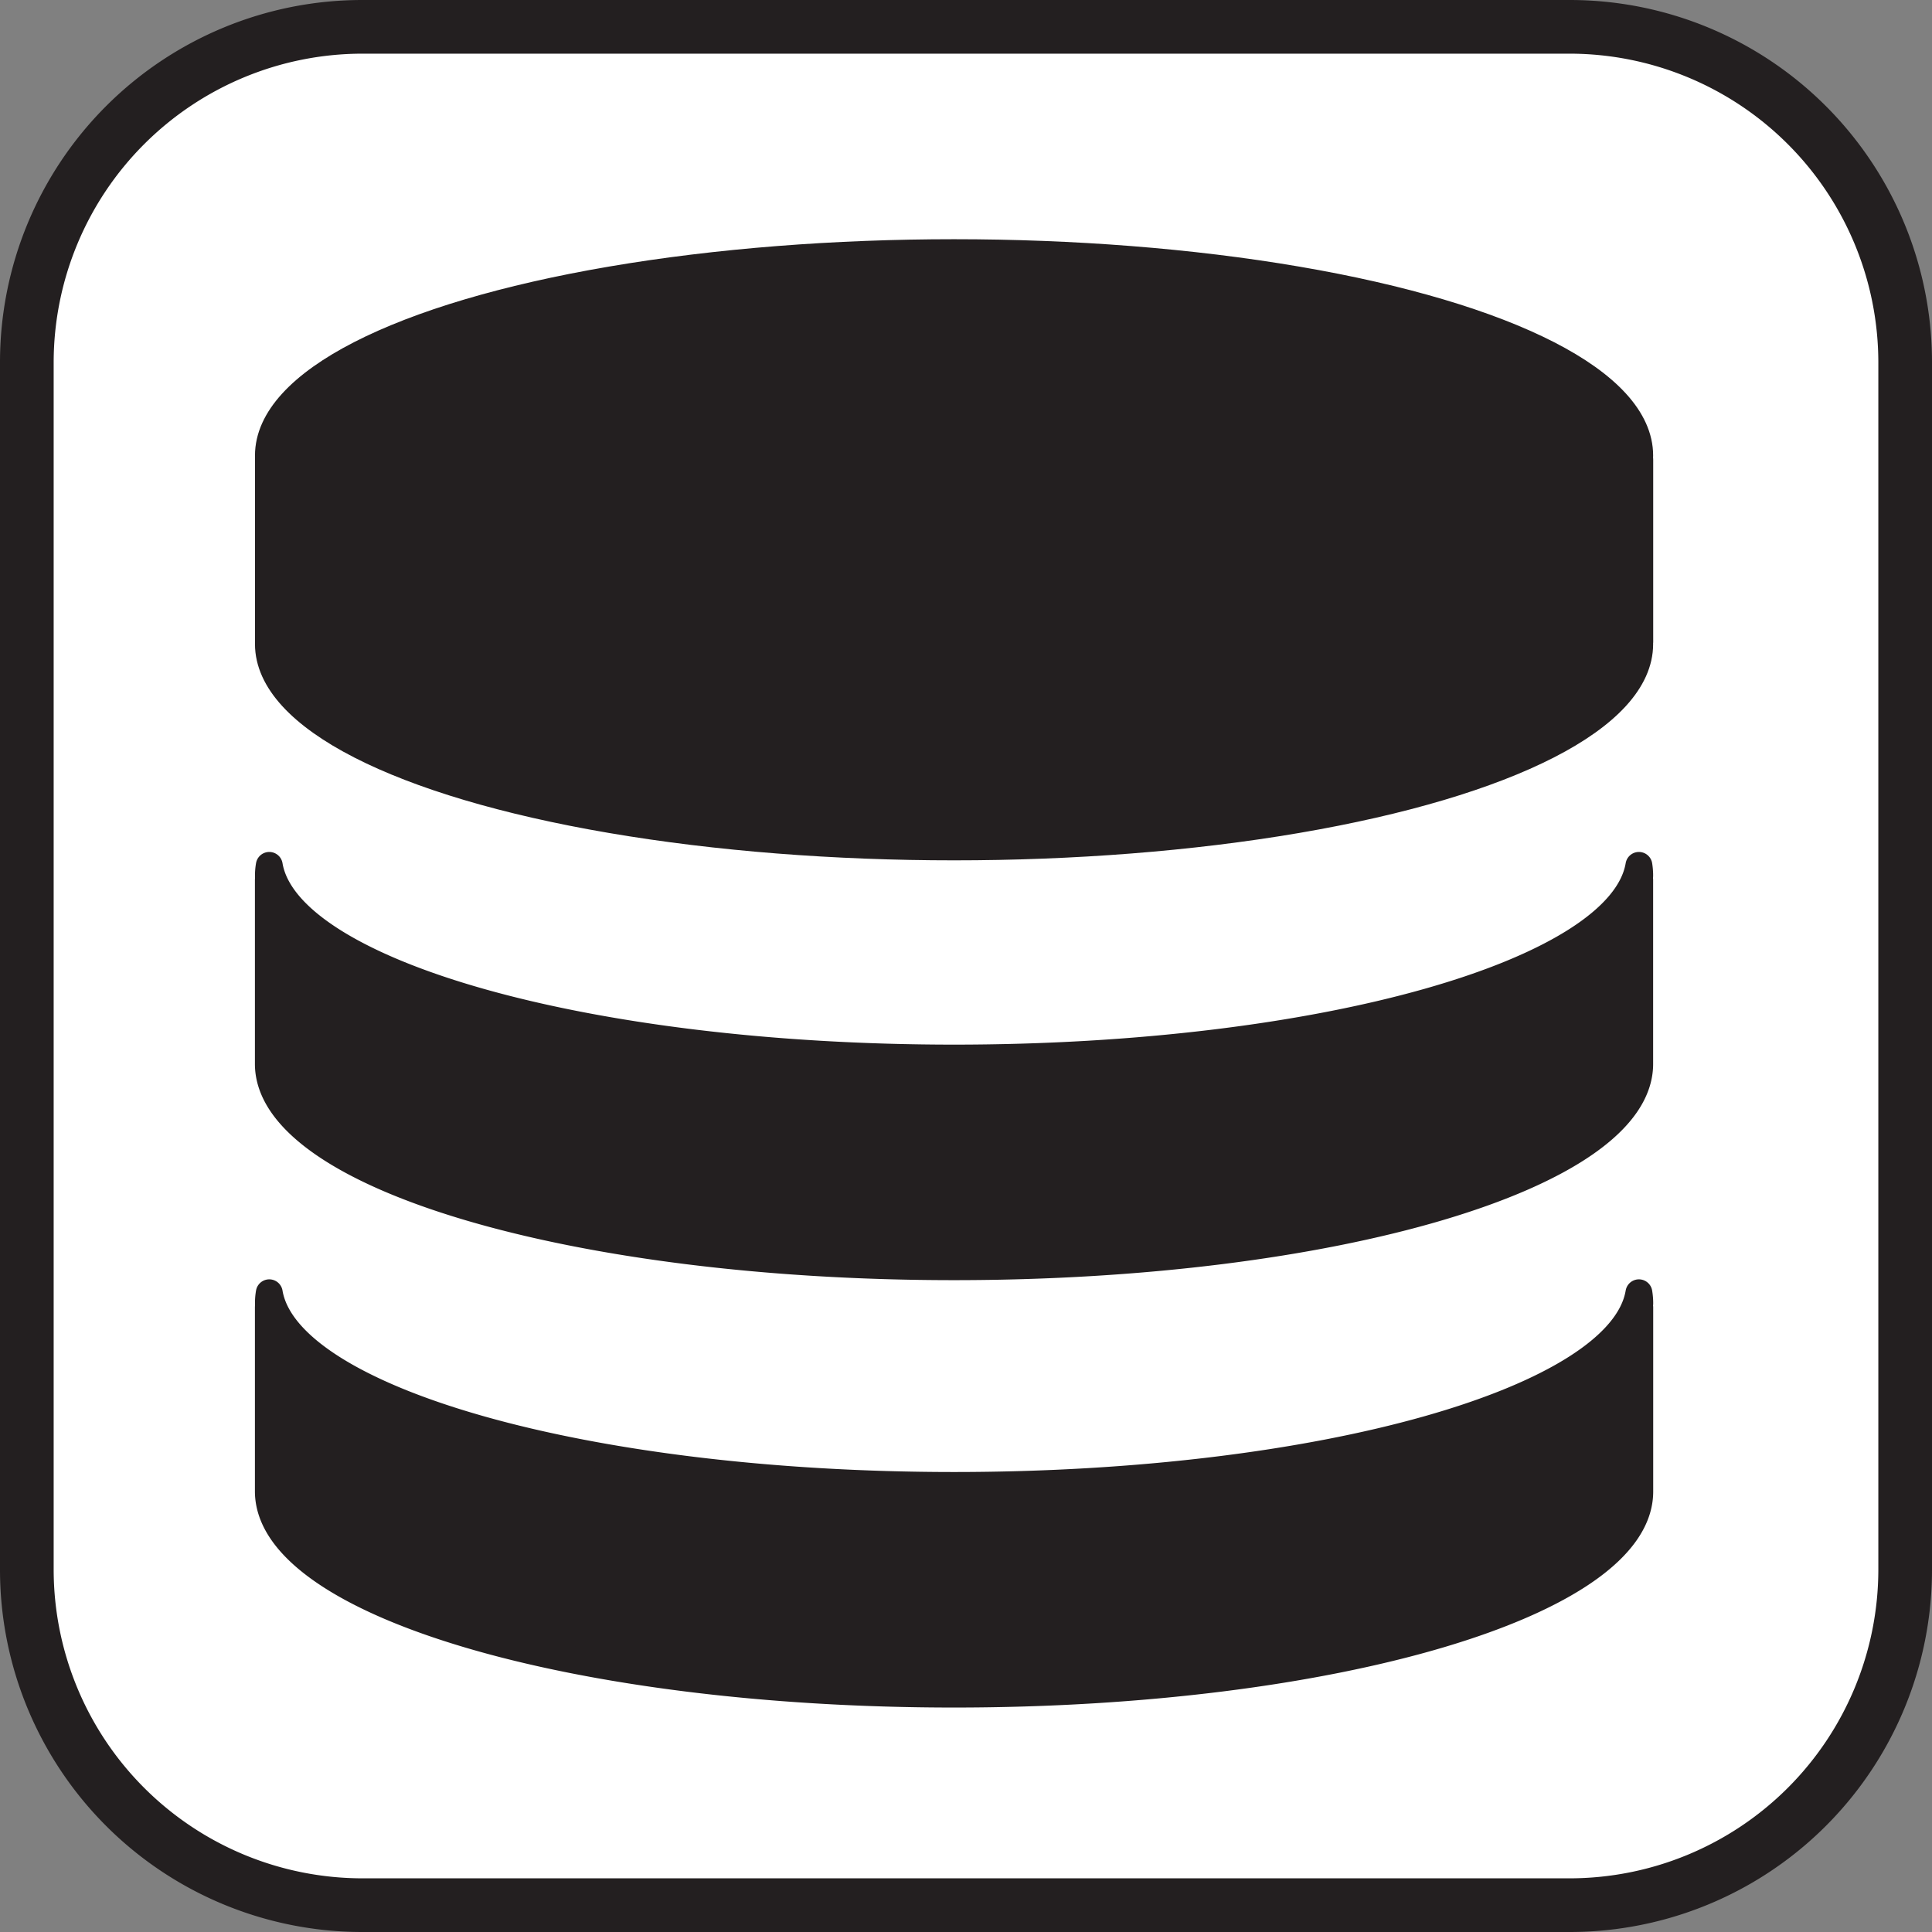 <svg id="Layer_1" data-name="Layer 1" xmlns="http://www.w3.org/2000/svg" viewBox="0 0 288 288"><rect x="0" y="0" width="288" height="288" fill="#808080" stroke="none"/><defs><style>.cls-1{fill:#fff;}.cls-2,.cls-3{fill:#231f20;}.cls-3{stroke:#231f20;stroke-linecap:round;stroke-linejoin:round;stroke-width:4px;}</style></defs><rect class="cls-1" x="4" y="4" width="280" height="280" rx="50"/><path class="cls-2" d="M234,8a46.06,46.06,0,0,1,46,46V234a46.06,46.06,0,0,1-46,46H54A46.06,46.06,0,0,1,8,234V54A46.06,46.06,0,0,1,54,8H234m0-8H54A54,54,0,0,0,0,54V234a54,54,0,0,0,54,54H234a54,54,0,0,0,54-54V54A54,54,0,0,0,234,0Z"/><ellipse class="cls-3" cx="142.22" cy="67.9" rx="102.21" ry="30.24"/><ellipse class="cls-3" cx="142.22" cy="96.01" rx="102.21" ry="30.24"/><rect class="cls-3" x="40.01" y="68.54" width="204.43" height="27.04"/><path class="cls-3" d="M244.31,129c-2.68,16-47.36,28.72-102.09,28.72S42.82,145,40.14,129a8.59,8.59,0,0,0-.13,1.52c0,.21,0,.42.05.64H40v27h0c0,.14,0,.28,0,.43,0,16.7,45.76,30.24,102.21,30.24s102.22-13.54,102.22-30.24c0-.15,0-.29,0-.43h0v-27h-.06c0-.22.06-.43.06-.64A9.64,9.64,0,0,0,244.31,129Z"/><path class="cls-3" d="M244.31,192.71c-2.68,16-47.36,28.72-102.09,28.72S42.82,208.7,40.14,192.71a8.59,8.59,0,0,0-.13,1.52c0,.22,0,.43.05.64H40v27h0c0,.15,0,.29,0,.43,0,16.7,45.76,30.24,102.21,30.24S244.44,239,244.44,222.34c0-.14,0-.28,0-.43h0v-27h-.06c0-.21.06-.42.06-.64A9.64,9.64,0,0,0,244.31,192.71Z"/></svg>